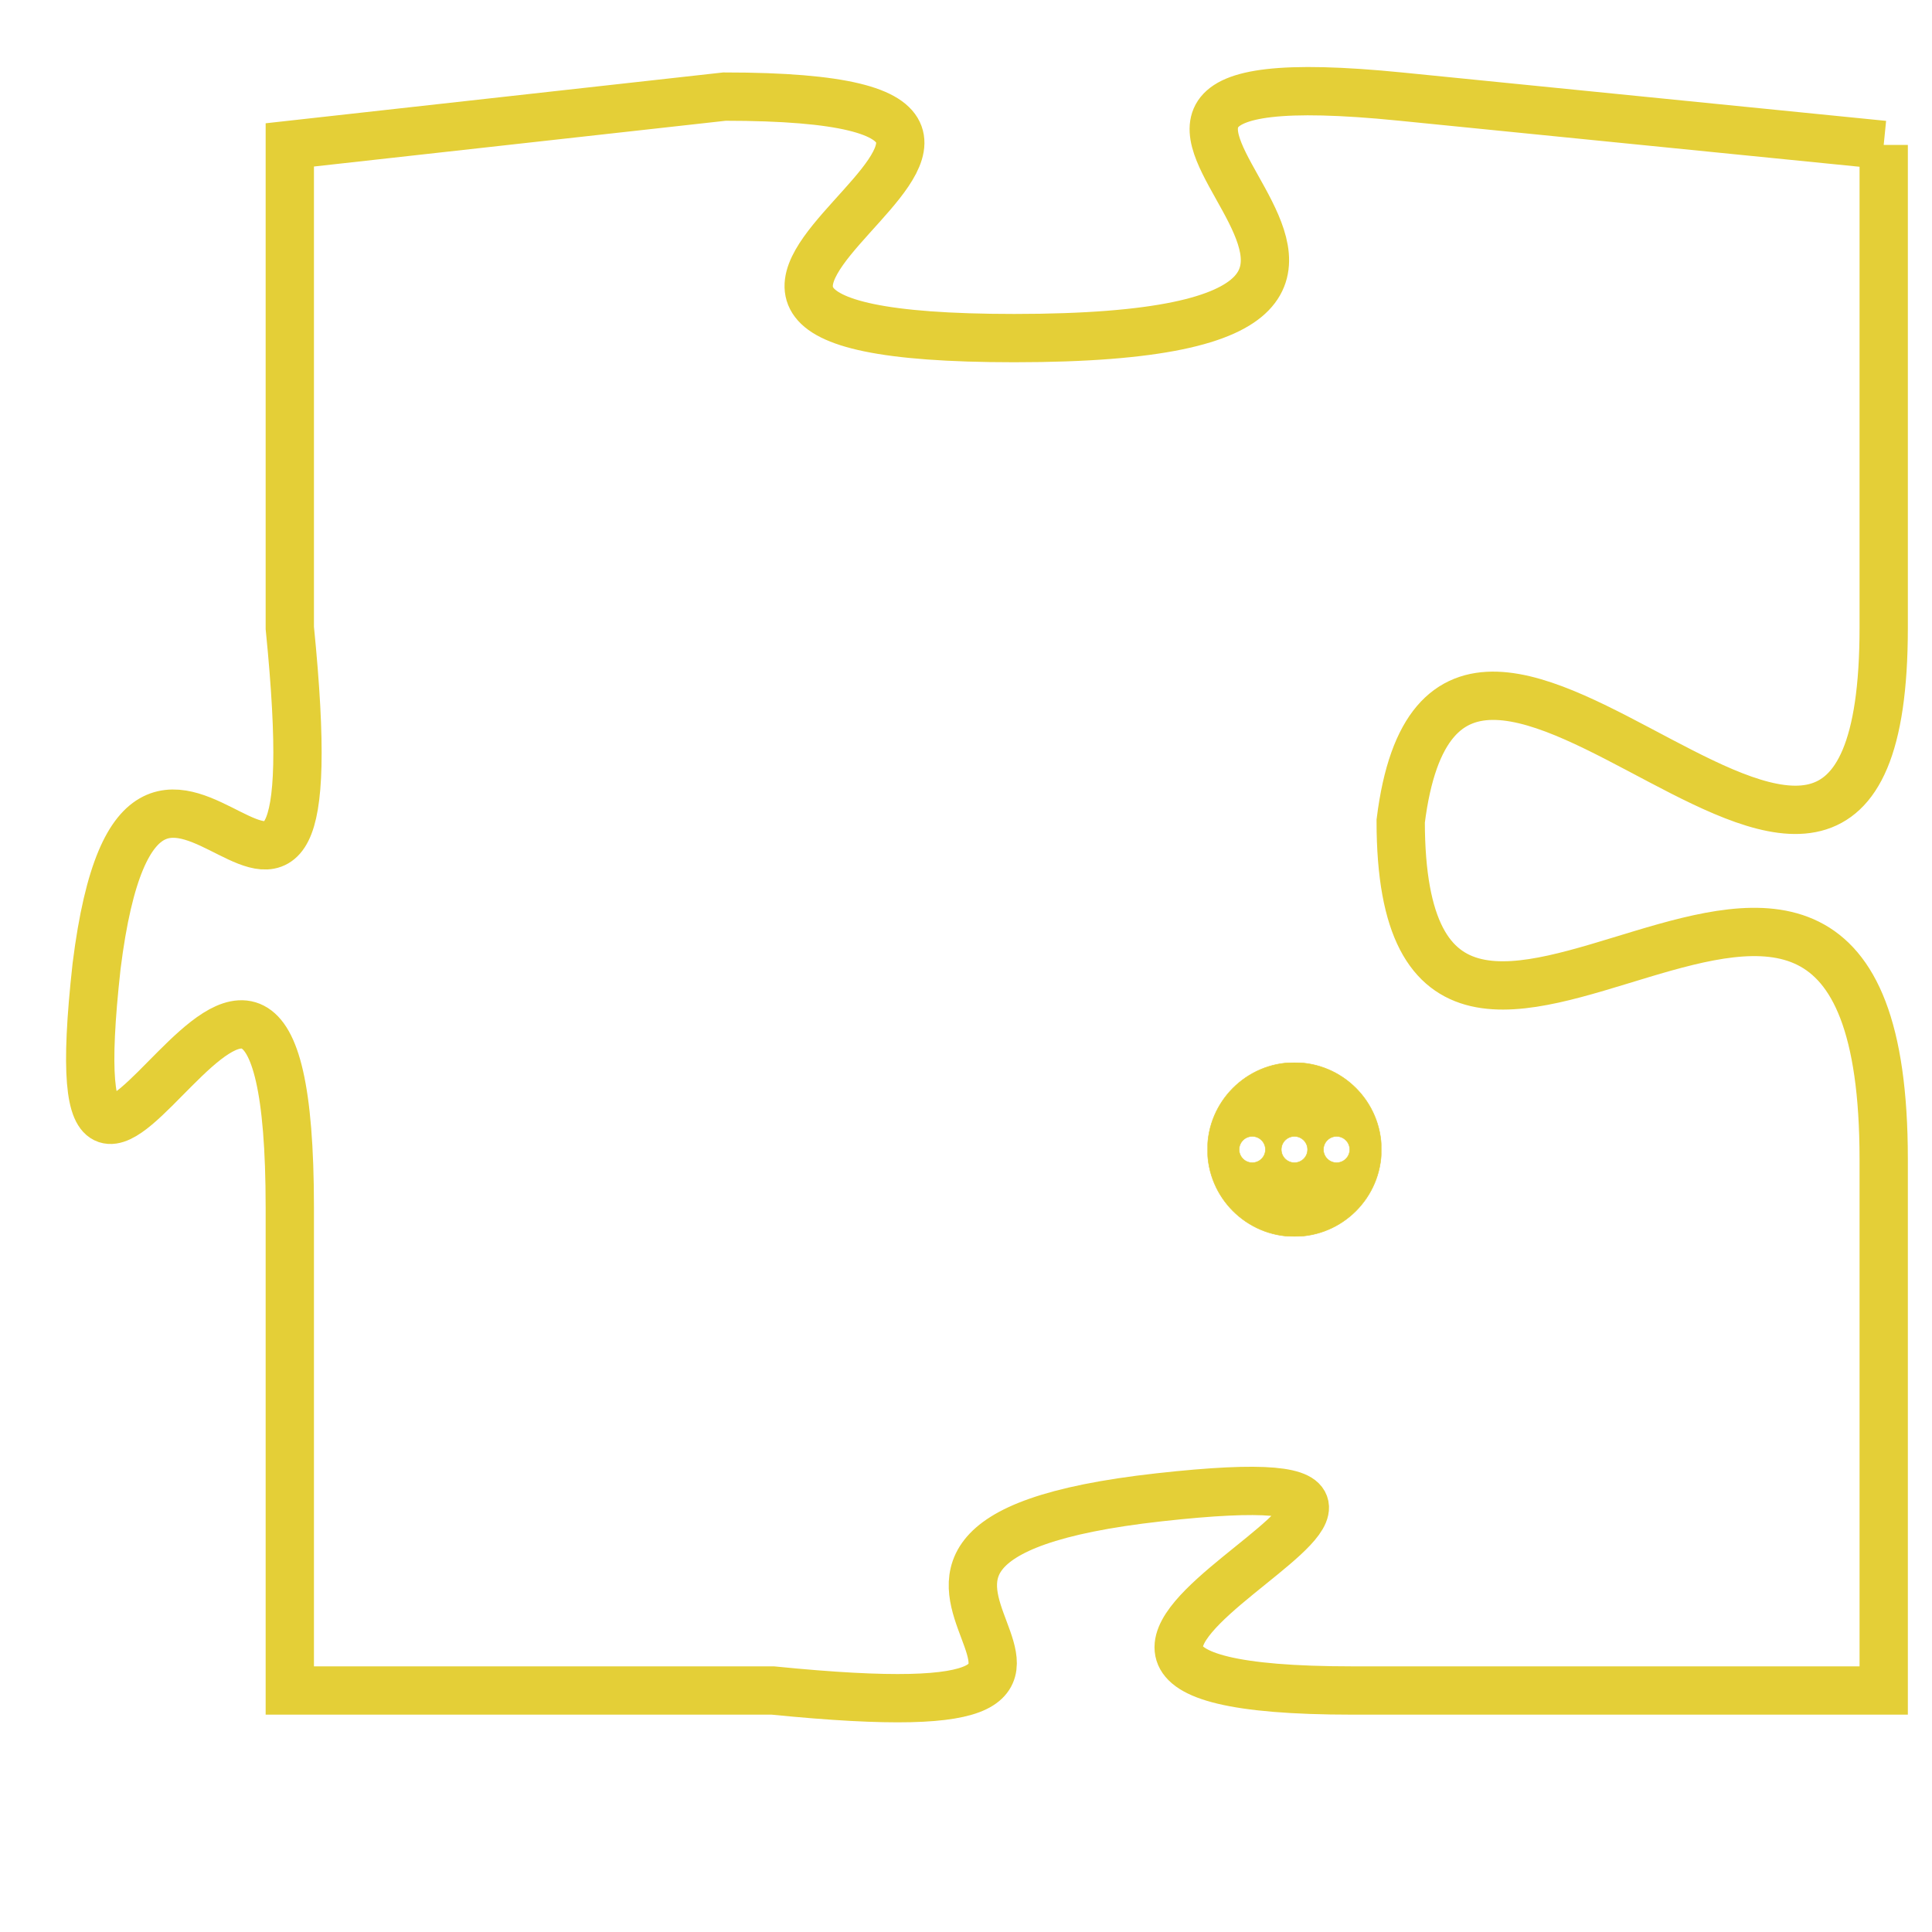 <svg version="1.1" xmlns="http://www.w3.org/2000/svg" xmlns:xlink="http://www.w3.org/1999/xlink" fill="transparent" x="0" y="0" width="350" height="350" preserveAspectRatio="xMinYMin slice"><style type="text/css">.links{fill:transparent;stroke: #E4CF37;}.links:hover{fill:#63D272; opacity:0.4;}</style><defs><g id="allt"><path id="t4979" d="M1320,1216 L1310,1215 C1300,1214 1314,1220 1302,1220 C1291,1220 1306,1215 1296,1215 L1287,1216 1287,1216 L1287,1226 C1288,1236 1284,1225 1283,1233 C1282,1242 1287,1228 1287,1238 L1287,1248 1287,1248 L1297,1248 C1307,1249 1296,1245 1305,1244 C1314,1243 1299,1248 1309,1248 L1320,1248 1320,1248 L1320,1237 C1320,1226 1310,1239 1310,1230 C1311,1222 1320,1236 1320,1226 L1320,1216"/></g><clipPath id="c" clipRule="evenodd" fill="transparent"><use href="#t4979"/></clipPath></defs><svg viewBox="1281 1213 40 37" preserveAspectRatio="xMinYMin meet"><svg width="4380" height="2430"><g><image crossorigin="anonymous" x="0" y="0" href="https://nftpuzzle.license-token.com/assets/completepuzzle.svg" width="100%" height="100%" /><g class="links"><use href="#t4979"/></g></g></svg><svg x="1306" y="1235" height="9%" width="9%" viewBox="0 0 330 330"><g><a xlink:href="https://nftpuzzle.license-token.com/" class="links"><title>See the most innovative NFT based token software licensing project</title><path fill="#E4CF37" id="more" d="M165,0C74.019,0,0,74.019,0,165s74.019,165,165,165s165-74.019,165-165S255.981,0,165,0z M85,190 c-13.785,0-25-11.215-25-25s11.215-25,25-25s25,11.215,25,25S98.785,190,85,190z M165,190c-13.785,0-25-11.215-25-25 s11.215-25,25-25s25,11.215,25,25S178.785,190,165,190z M245,190c-13.785,0-25-11.215-25-25s11.215-25,25-25 c13.785,0,25,11.215,25,25S258.785,190,245,190z"></path></a></g></svg></svg></svg>
